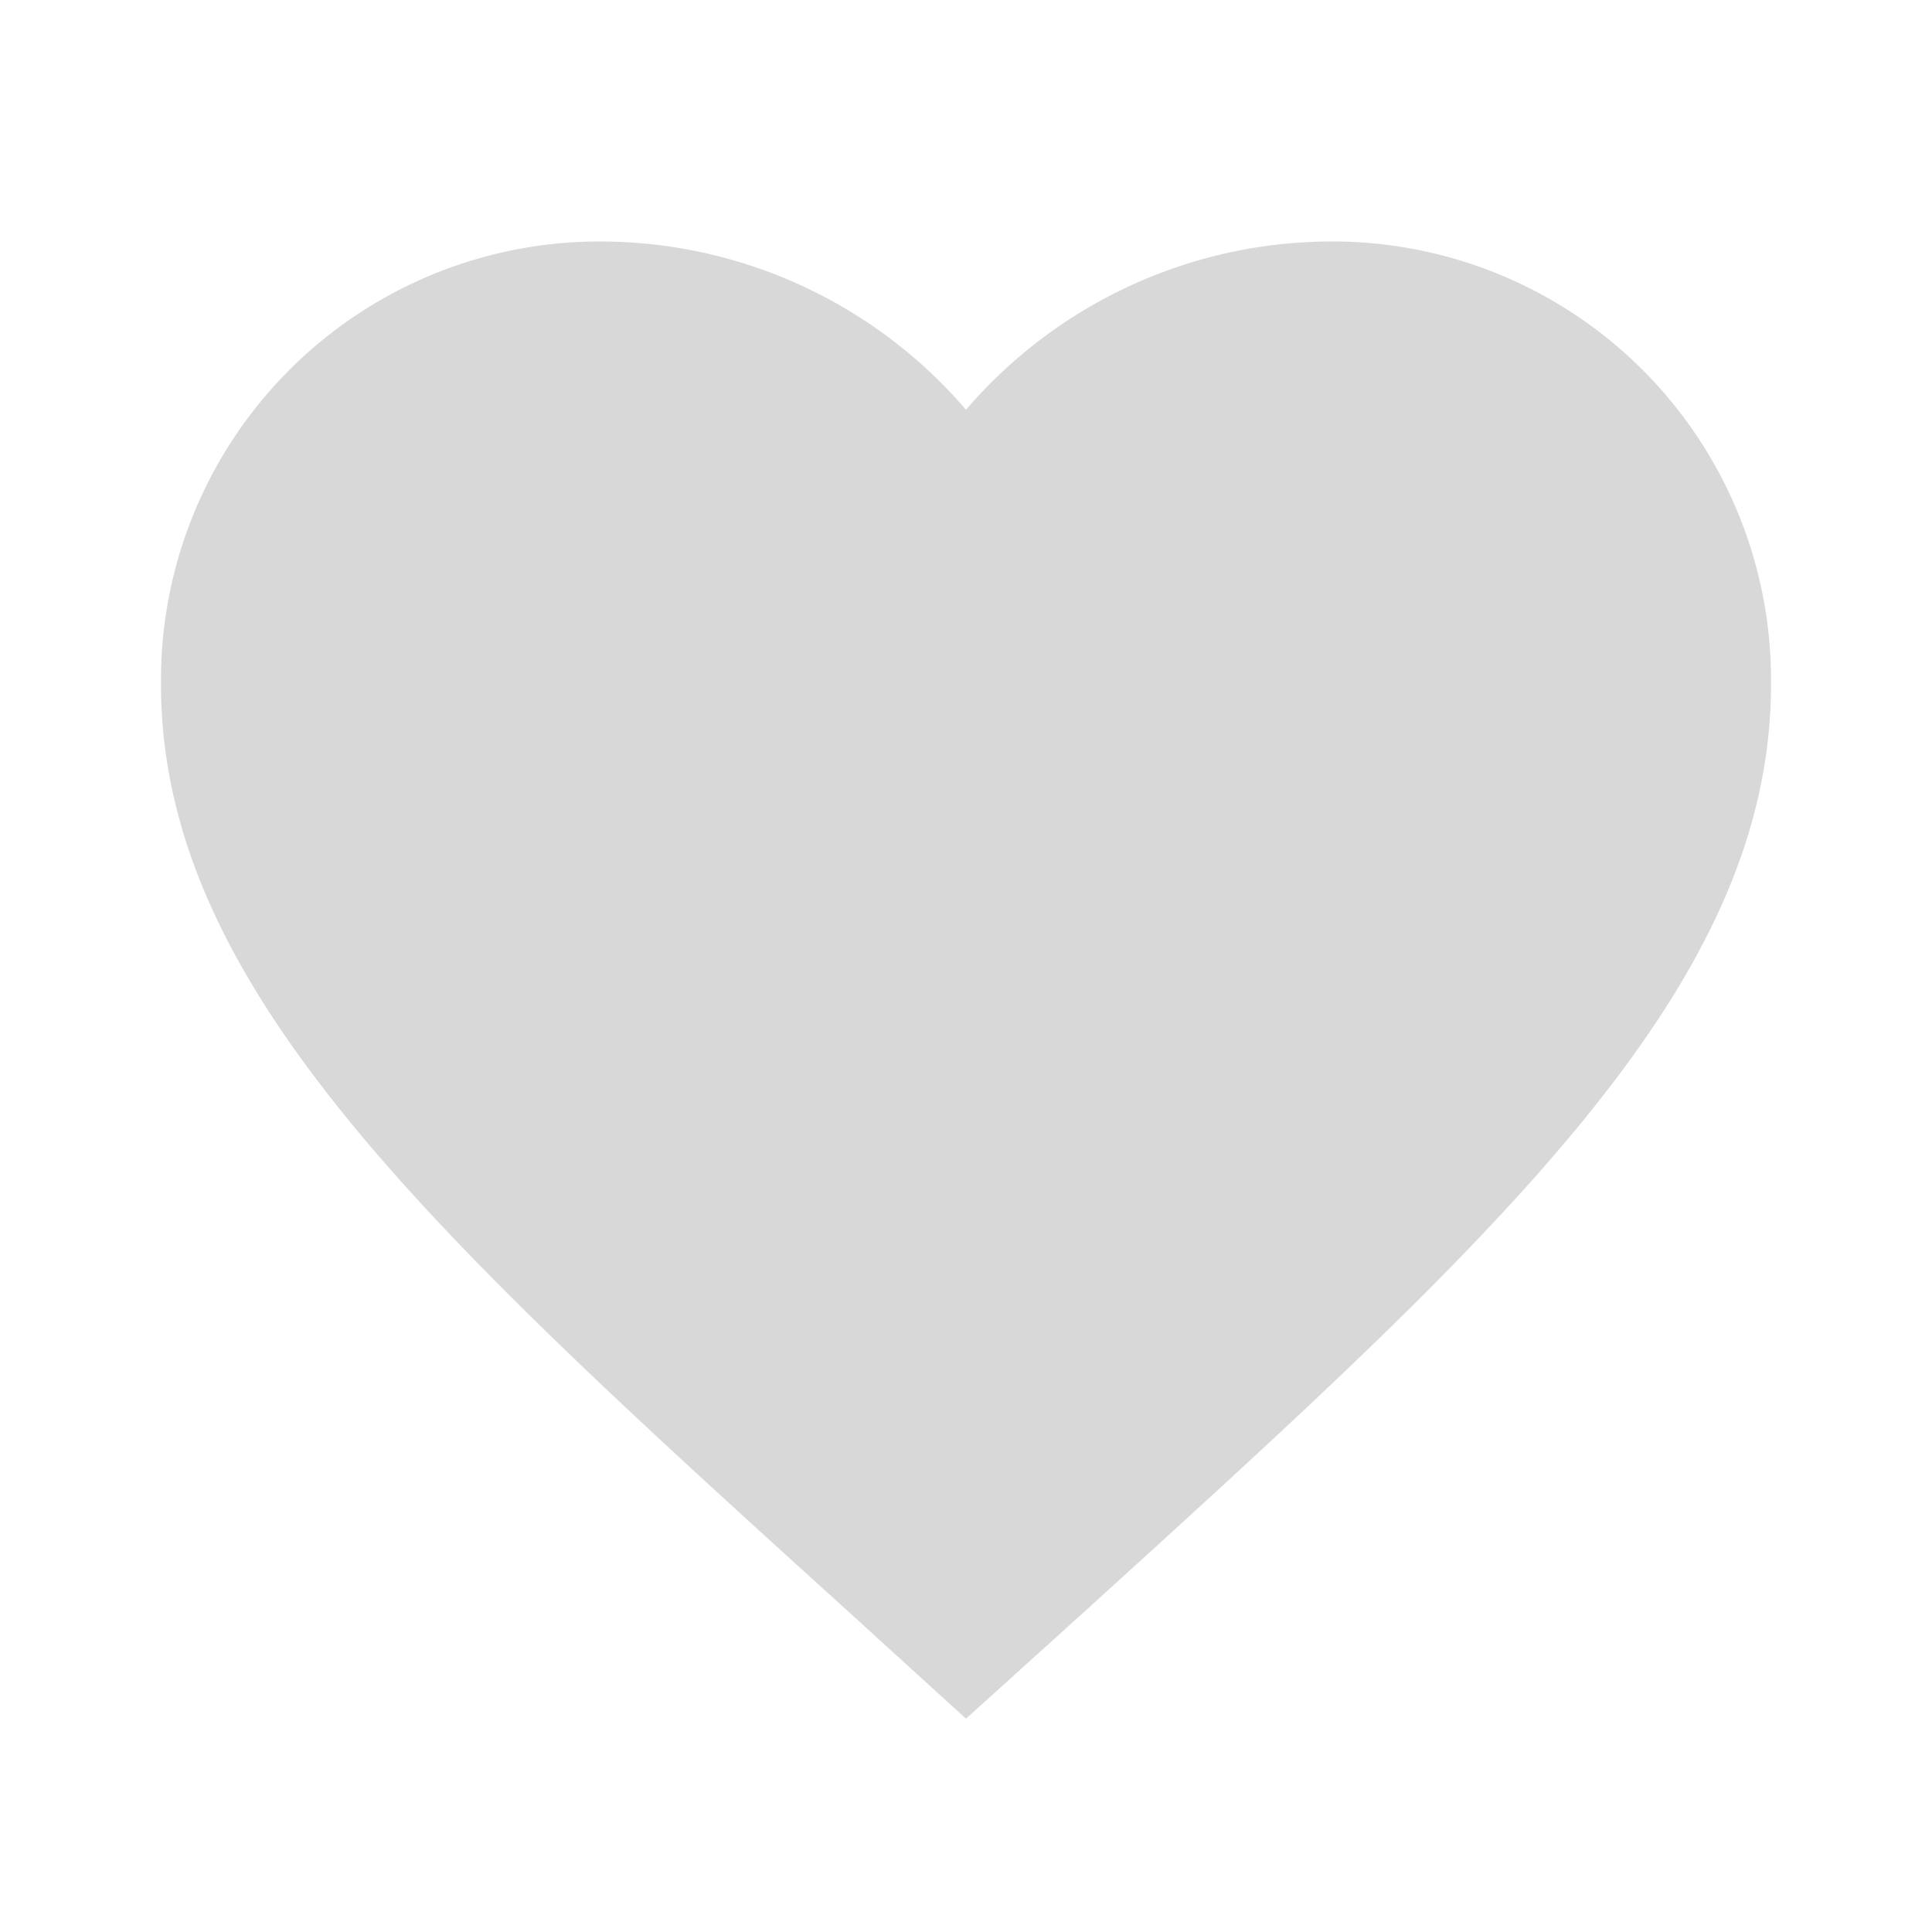<svg id="favorite-24px" xmlns="http://www.w3.org/2000/svg" width="24" height="24" viewBox="0 0 24 24">
  <path id="Path_3990" data-name="Path 3990" d="M0,0H24V24H0Z" fill="none"/>
  <path id="Path_3991" data-name="Path 3991" d="M12,21.35l-1.45-1.32C5.4,15.36,2,12.28,2,8.5A5.447,5.447,0,0,1,7.5,3,5.988,5.988,0,0,1,12,5.09,5.988,5.988,0,0,1,16.5,3,5.447,5.447,0,0,1,22,8.5c0,3.78-3.4,6.86-8.55,11.54Z" fill="#d8d8d8"/>
</svg>
